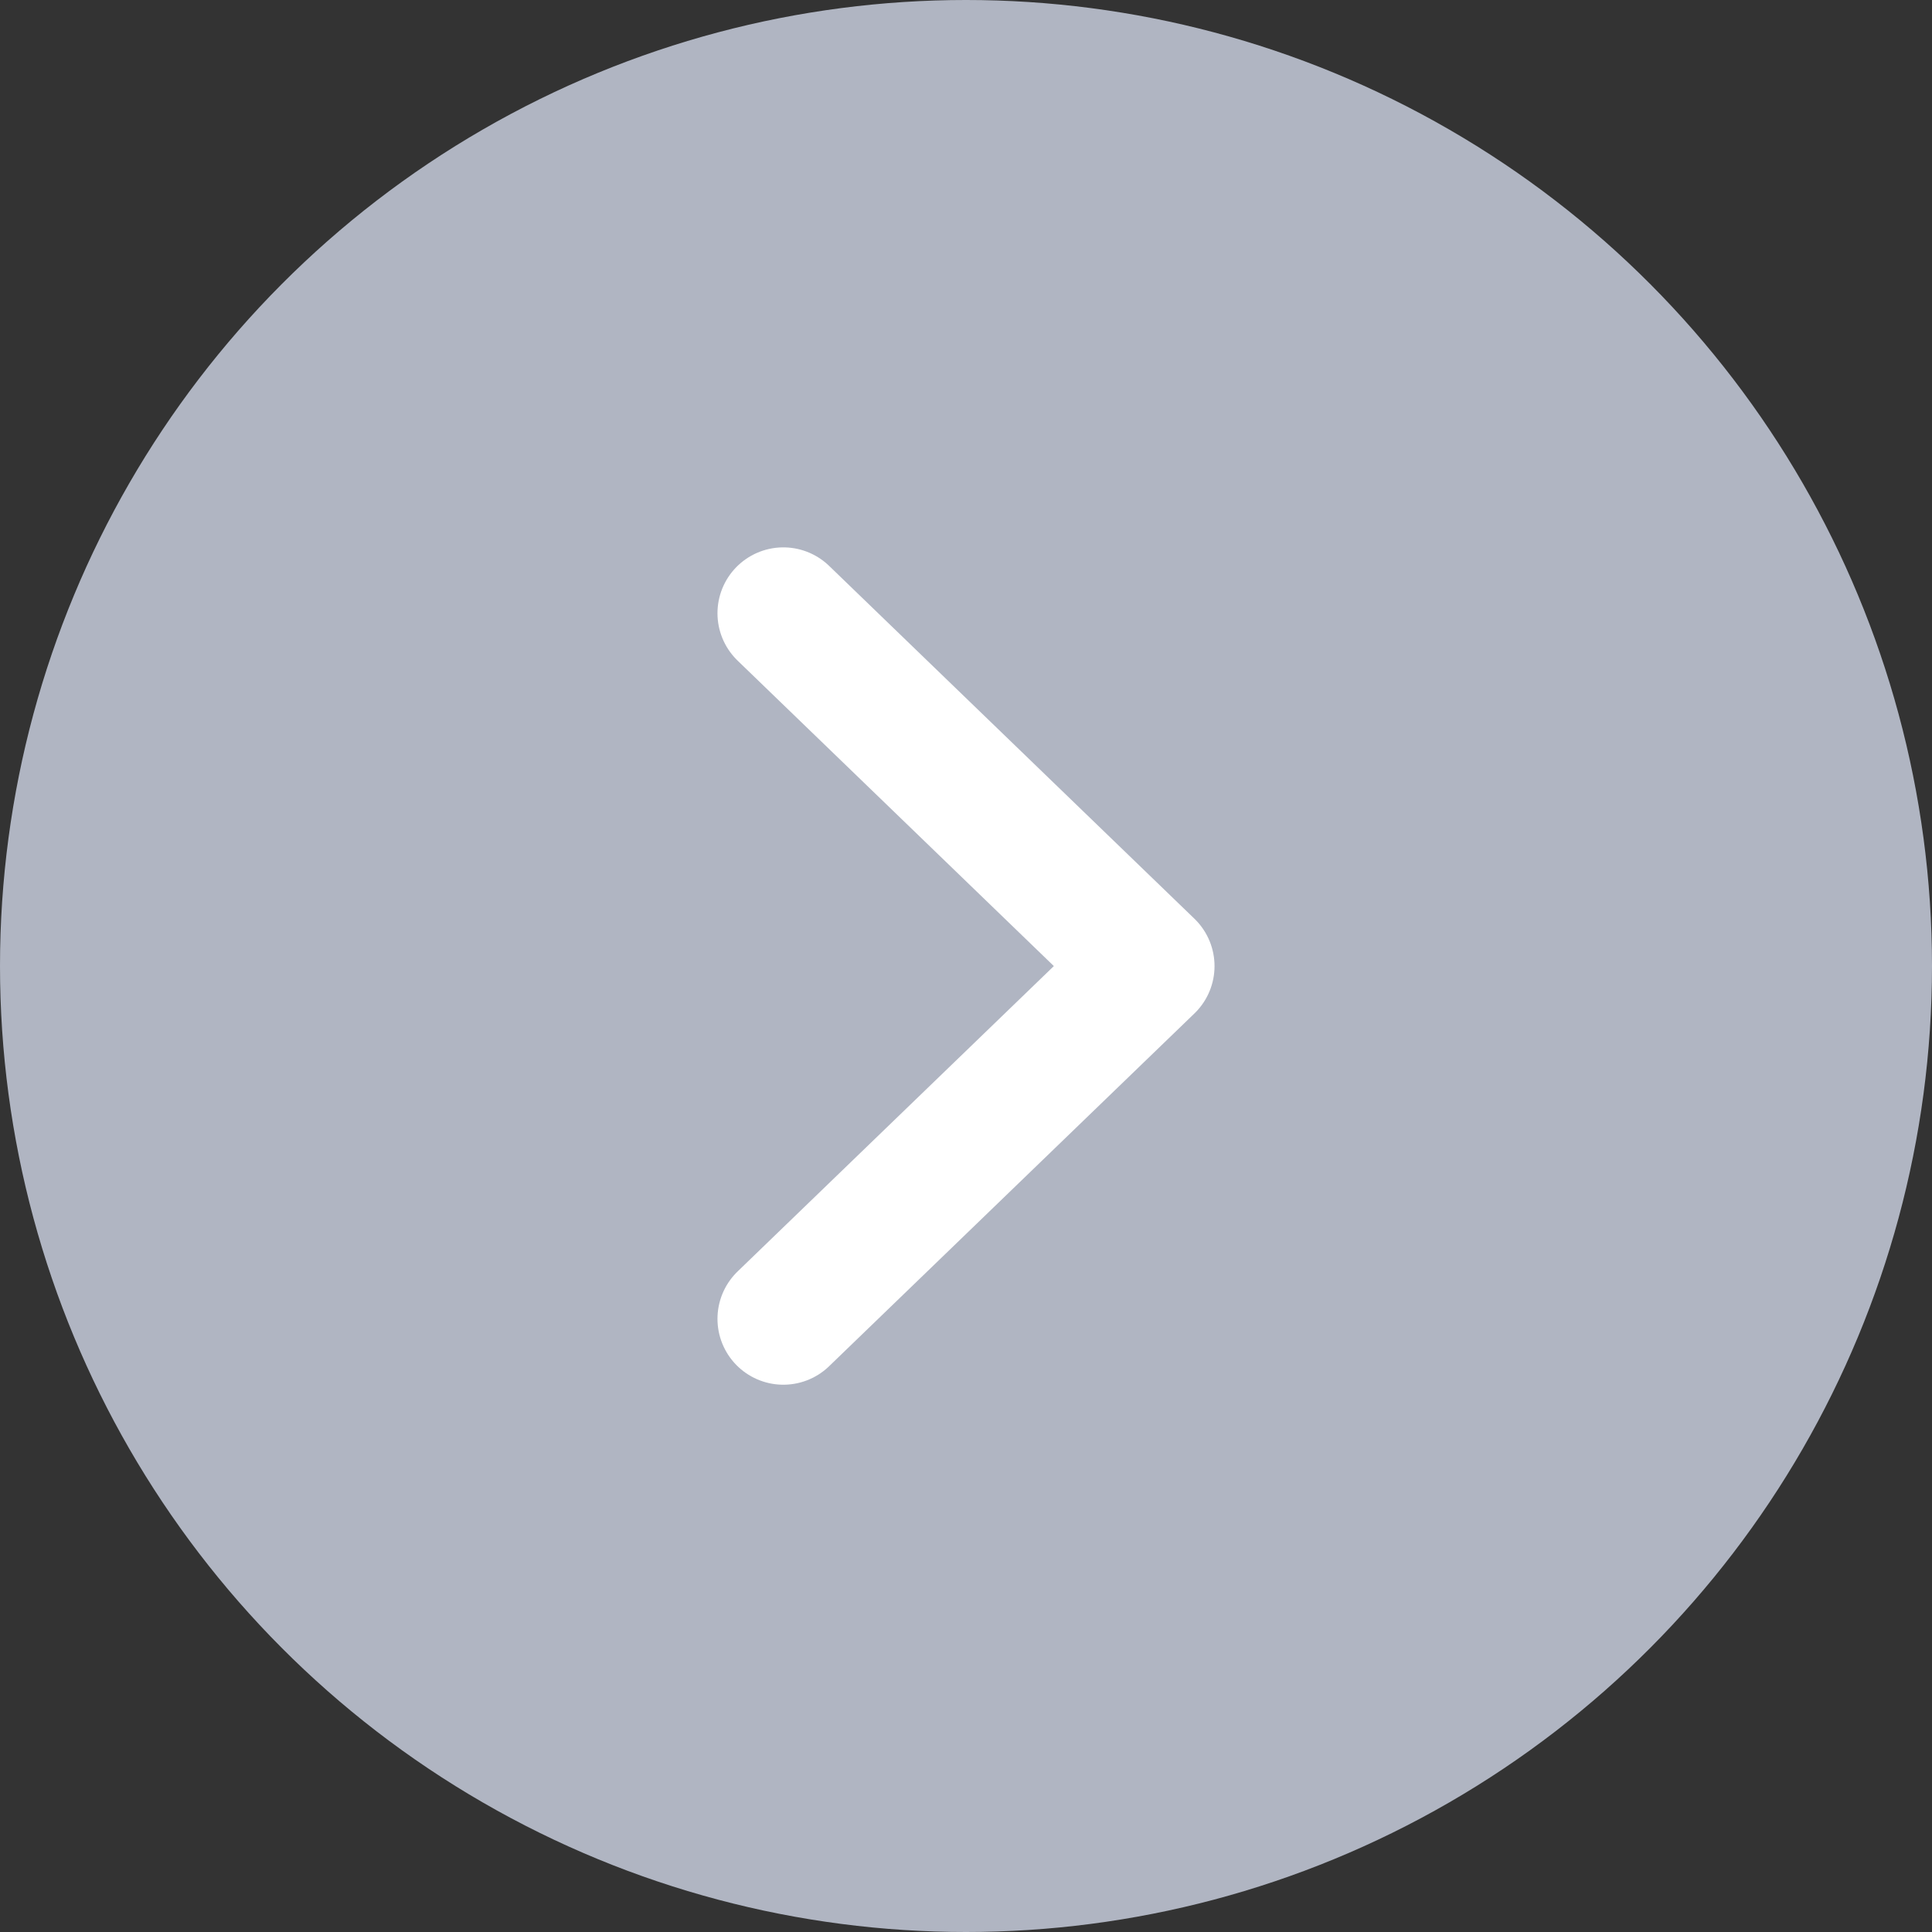 <svg xmlns="http://www.w3.org/2000/svg" width="22" height="22" viewBox="0 0 22 22">
    <rect x="0" y="0" width="22" height="22" fill="#333333" stroke="none"/>
    <g data-name="그룹 83631" transform="translate(-701 -315)">
        <circle data-name="타원 1619" cx="11" cy="11" r="11" transform="translate(701 315)" style="fill:#b0b5c2"/>
        <g data-name="그룹 82485">
            <g data-name="그룹 6390">
                <g data-name="그룹 6389">
                    <path data-name="패스 4270" d="M4.16 8.035 0 4.017 4.16 0" style="stroke:#fff;stroke-linecap:round;stroke-linejoin:round;stroke-width:1.5px;fill:none" transform="rotate(-180 357.04 165.009)"/>
                </g>
            </g>
            <path data-name="사각형 2732-2" transform="rotate(-180 359.5 166.5)" style="fill:none" d="M0 0h14v14H0z"/>
        </g>
    </g>
</svg>
